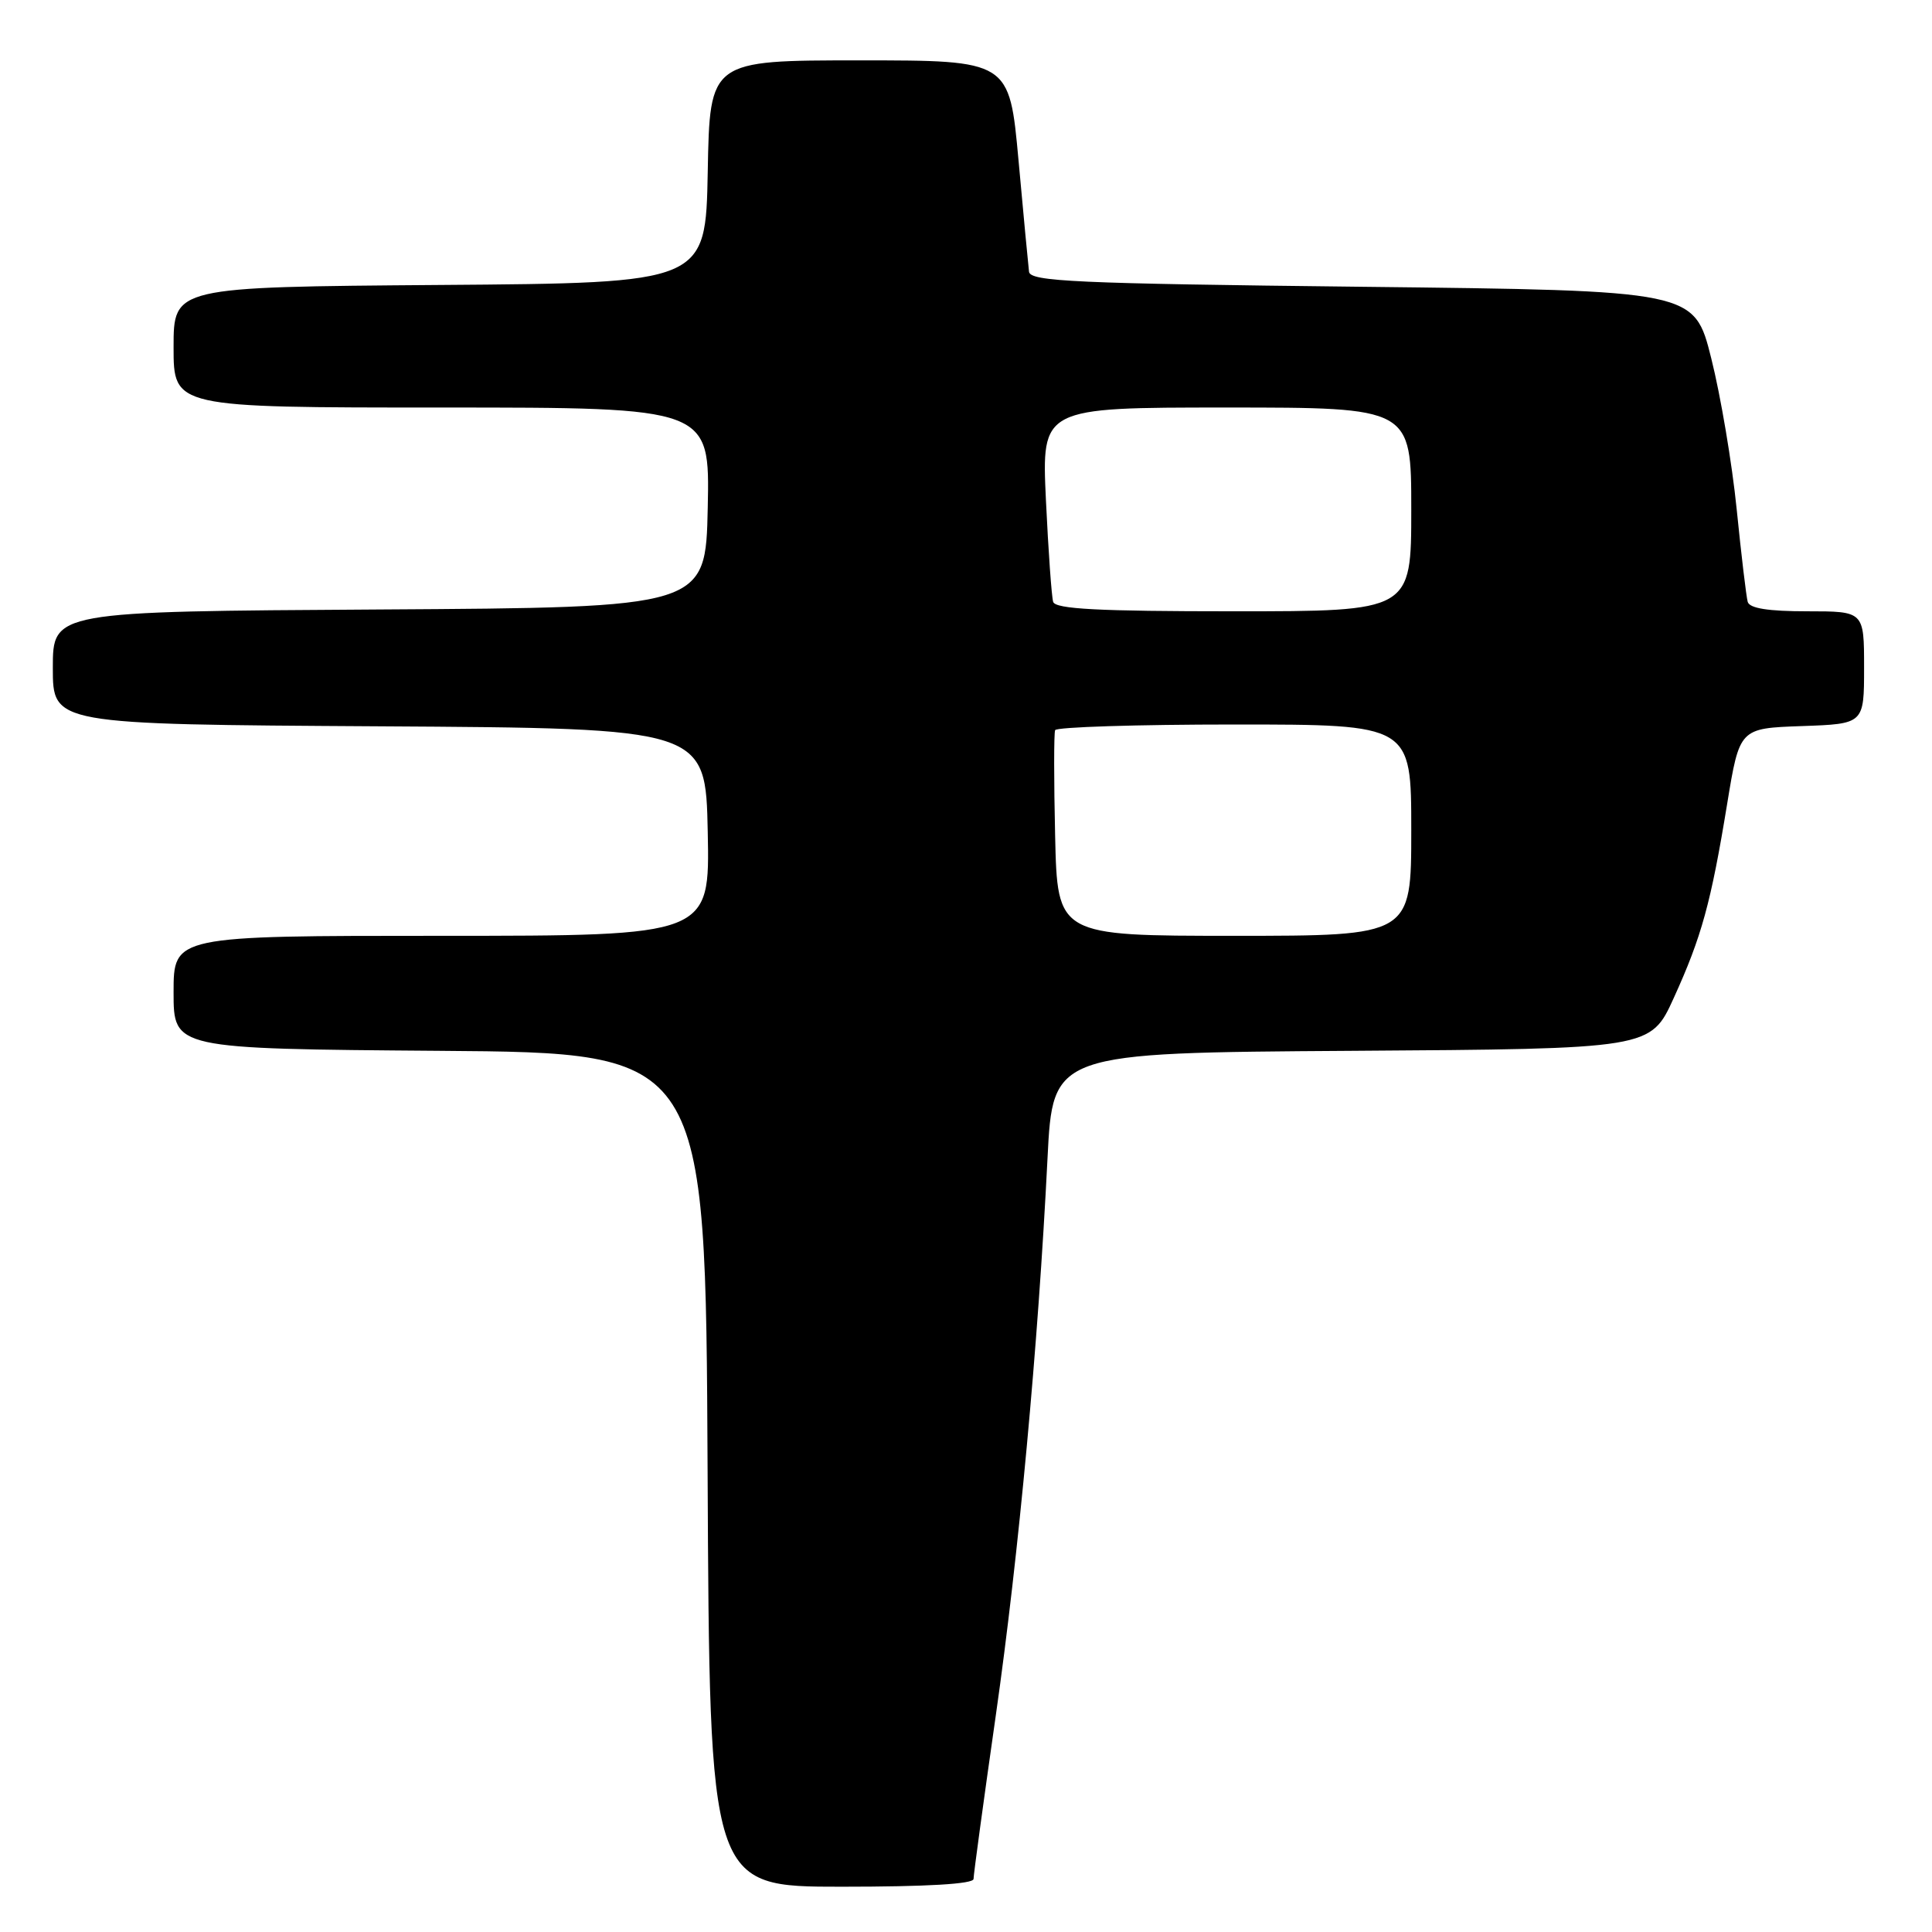 <?xml version="1.0" encoding="UTF-8" standalone="no"?>
<!DOCTYPE svg PUBLIC "-//W3C//DTD SVG 1.1//EN" "http://www.w3.org/Graphics/SVG/1.1/DTD/svg11.dtd" >
<svg xmlns="http://www.w3.org/2000/svg" xmlns:xlink="http://www.w3.org/1999/xlink" version="1.1" viewBox="0 0 256 256">
 <g >
 <path fill="currentColor"
d=" M 129.00 248.97 C 129.00 248.41 130.33 238.62 131.96 227.22 C 134.99 205.98 137.56 178.29 138.80 153.50 C 139.50 139.50 139.50 139.50 179.11 139.24 C 218.71 138.98 218.71 138.98 221.78 132.24 C 225.47 124.14 226.71 119.65 228.86 106.50 C 230.50 96.50 230.50 96.50 238.75 96.21 C 247.00 95.92 247.00 95.92 247.00 88.46 C 247.00 81.00 247.00 81.00 239.47 81.00 C 234.30 81.00 231.83 80.61 231.58 79.75 C 231.39 79.06 230.73 73.54 230.12 67.48 C 229.51 61.41 227.99 52.41 226.75 47.48 C 224.50 38.50 224.50 38.50 180.51 38.00 C 142.41 37.57 136.50 37.30 136.35 36.00 C 136.25 35.17 135.62 28.54 134.96 21.25 C 133.75 8.00 133.75 8.00 113.90 8.00 C 94.05 8.00 94.05 8.00 93.78 22.75 C 93.50 37.50 93.50 37.50 58.25 37.76 C 23.00 38.03 23.00 38.03 23.00 46.01 C 23.00 54.00 23.00 54.00 58.53 54.00 C 94.06 54.00 94.06 54.00 93.78 67.25 C 93.50 80.50 93.50 80.50 50.25 80.76 C 7.00 81.02 7.00 81.02 7.00 88.50 C 7.00 95.98 7.00 95.98 50.25 96.24 C 93.50 96.50 93.50 96.50 93.78 110.25 C 94.06 124.00 94.06 124.00 58.53 124.00 C 23.00 124.00 23.00 124.00 23.00 131.49 C 23.00 138.97 23.00 138.97 58.25 139.24 C 93.50 139.50 93.50 139.50 93.76 194.75 C 94.02 250.00 94.02 250.00 111.51 250.00 C 122.81 250.00 129.00 249.64 129.00 248.97 Z  M 139.81 110.75 C 139.64 103.46 139.64 97.16 139.81 96.75 C 139.98 96.34 150.67 96.00 163.56 96.00 C 187.00 96.00 187.00 96.00 187.00 110.00 C 187.00 124.00 187.00 124.00 163.56 124.00 C 140.11 124.00 140.11 124.00 139.81 110.75 Z  M 139.55 79.75 C 139.34 79.06 138.91 72.99 138.59 66.25 C 138.02 54.00 138.02 54.00 162.51 54.00 C 187.00 54.00 187.00 54.00 187.00 67.50 C 187.00 81.00 187.00 81.00 163.47 81.00 C 145.52 81.00 139.85 80.70 139.55 79.75 Z "/>
</g>
</svg>